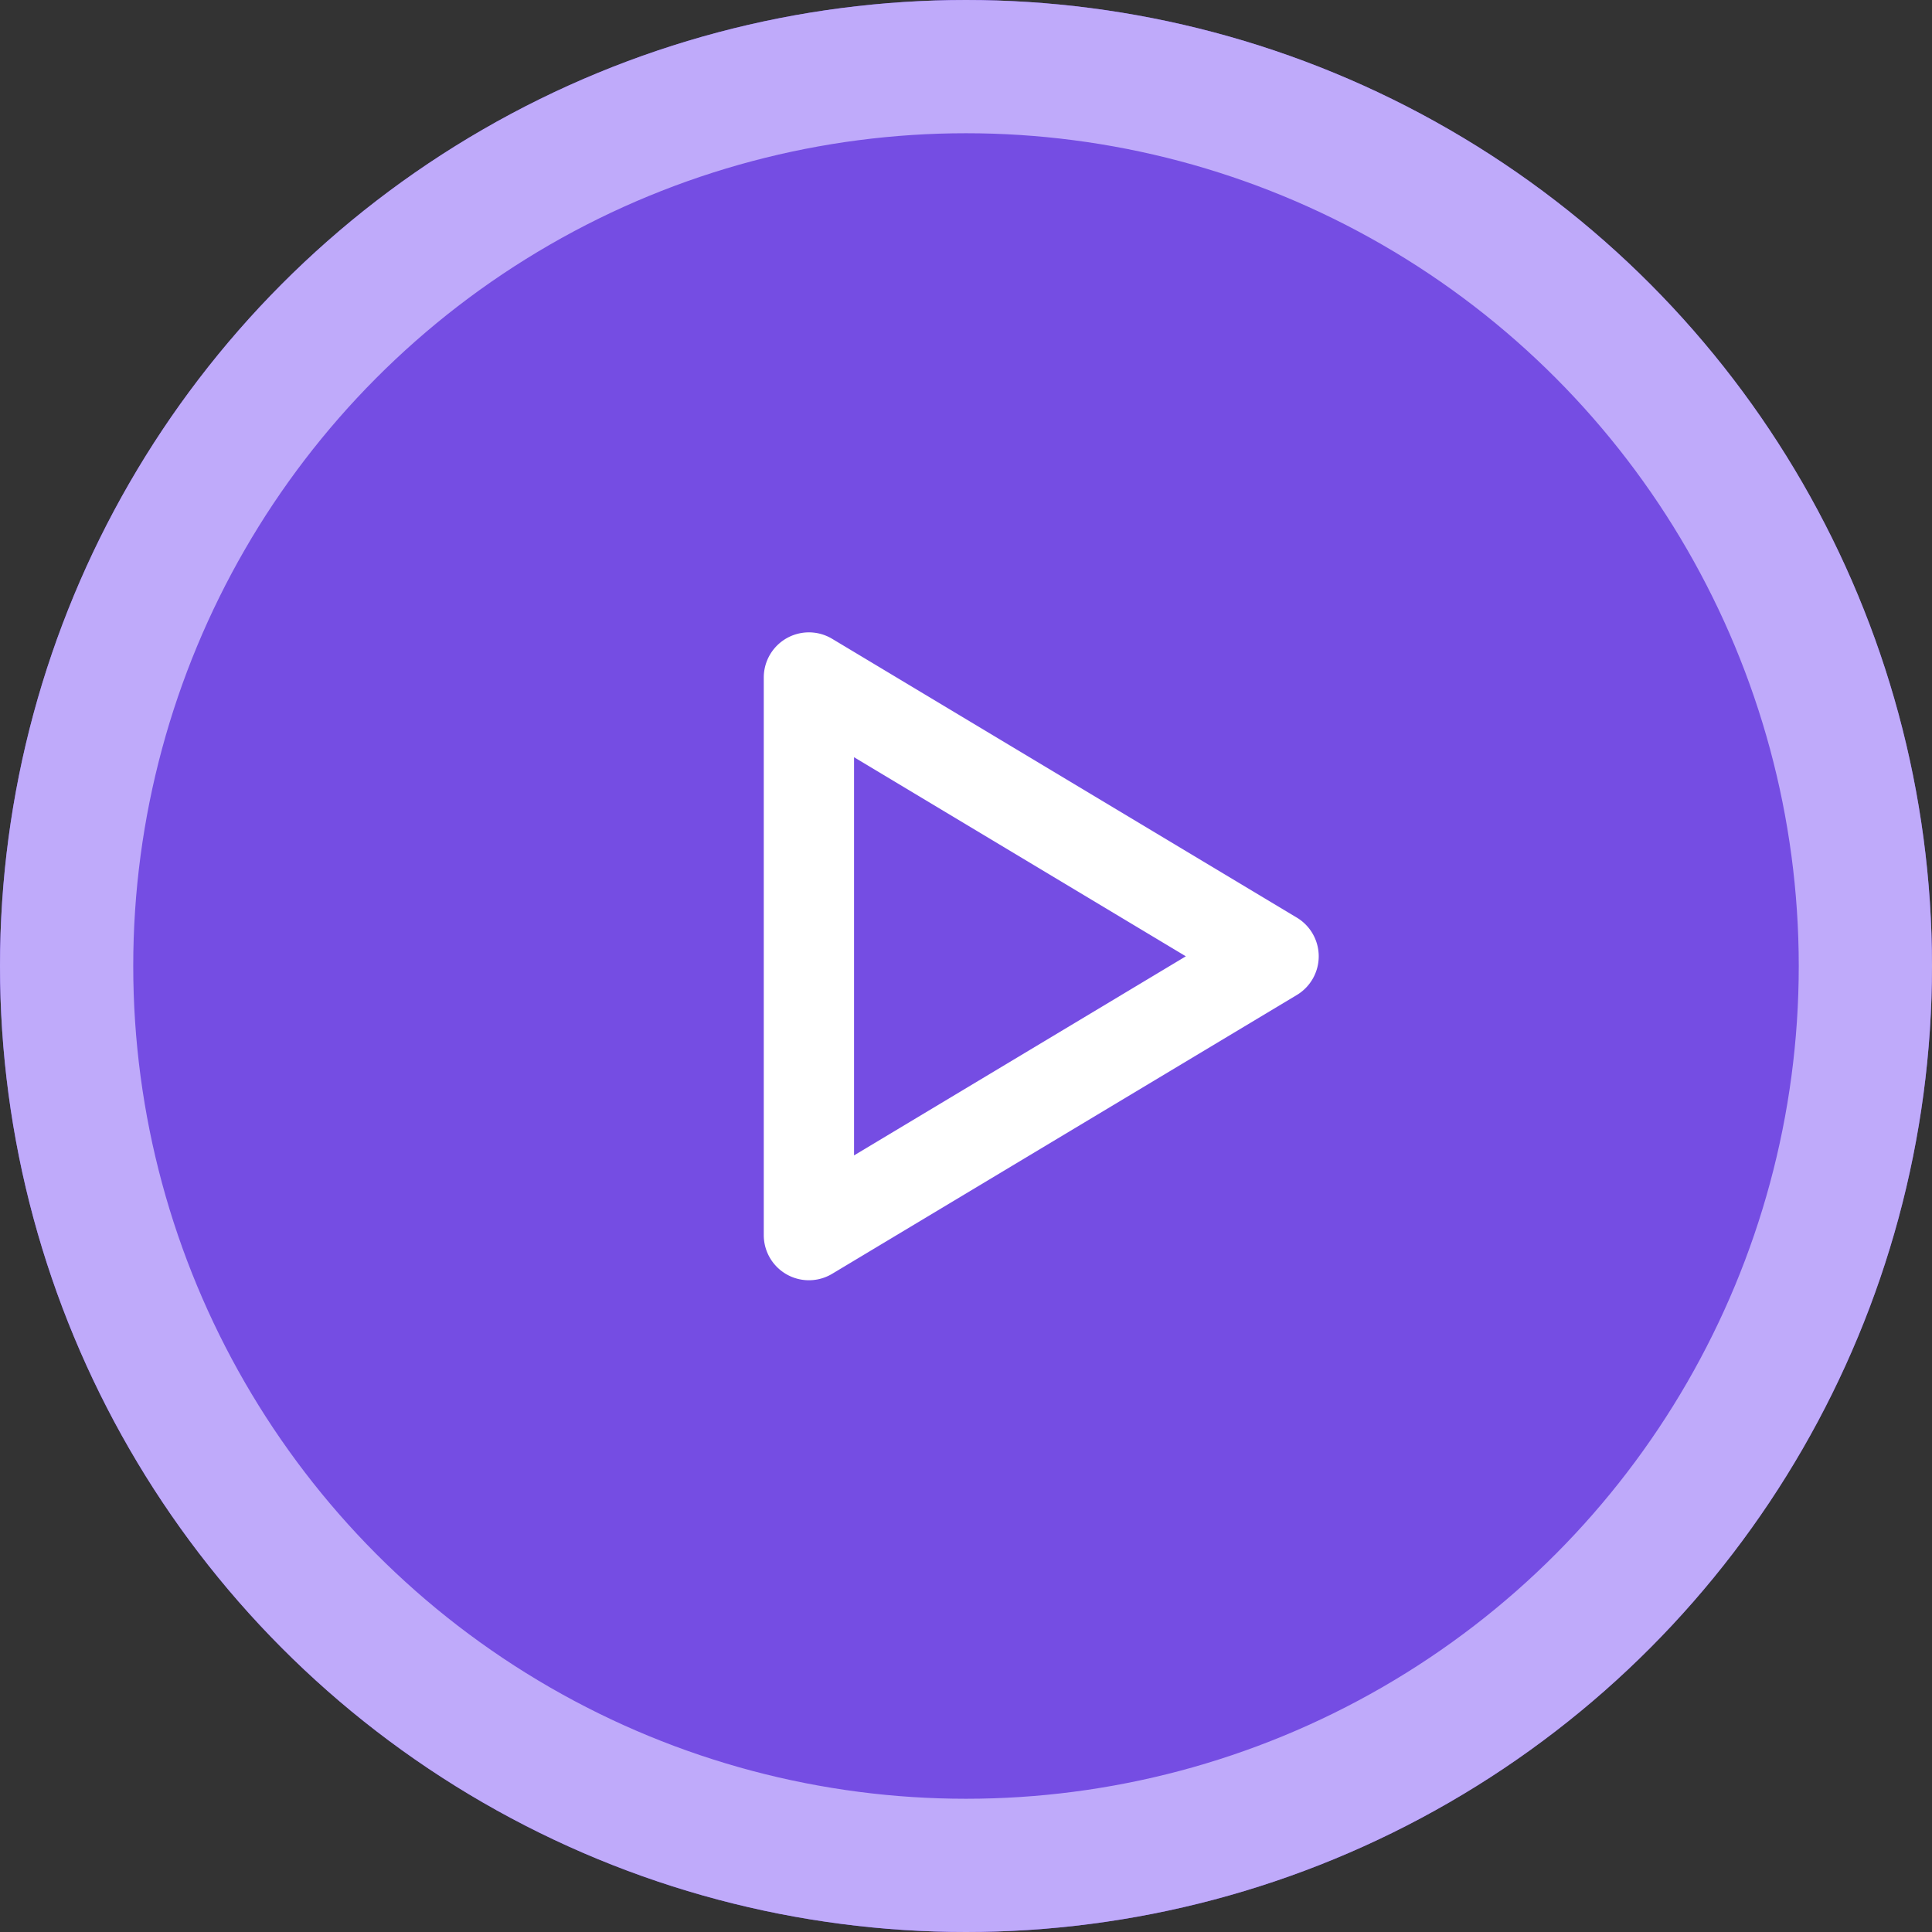 <svg id="play" xmlns="http://www.w3.org/2000/svg" width="58" height="58" viewBox="0 0 58 58">
  <rect x="0" y="0" width="58" height="58" fill="#333333" stroke="none"/>
  <g id="Elipse_13" data-name="Elipse 13" fill="#754de3" stroke="#bfaafa" stroke-width="4">
    <circle cx="29" cy="29" r="29" stroke="none"/>
    <circle cx="29" cy="29" r="27" fill="none"/>
  </g>
  <path id="Trazado_99" data-name="Trazado 99" d="M231.884,207.588l-13.95-8.37a1.355,1.355,0,0,0-2.052,1.162v16.74a1.355,1.355,0,0,0,2.052,1.162l13.95-8.37a1.355,1.355,0,0,0,0-2.324Zm-13.292,7.139V202.773l9.961,5.977Z" transform="translate(-192.953 -180.041)" fill="#fff"/>
</svg>

